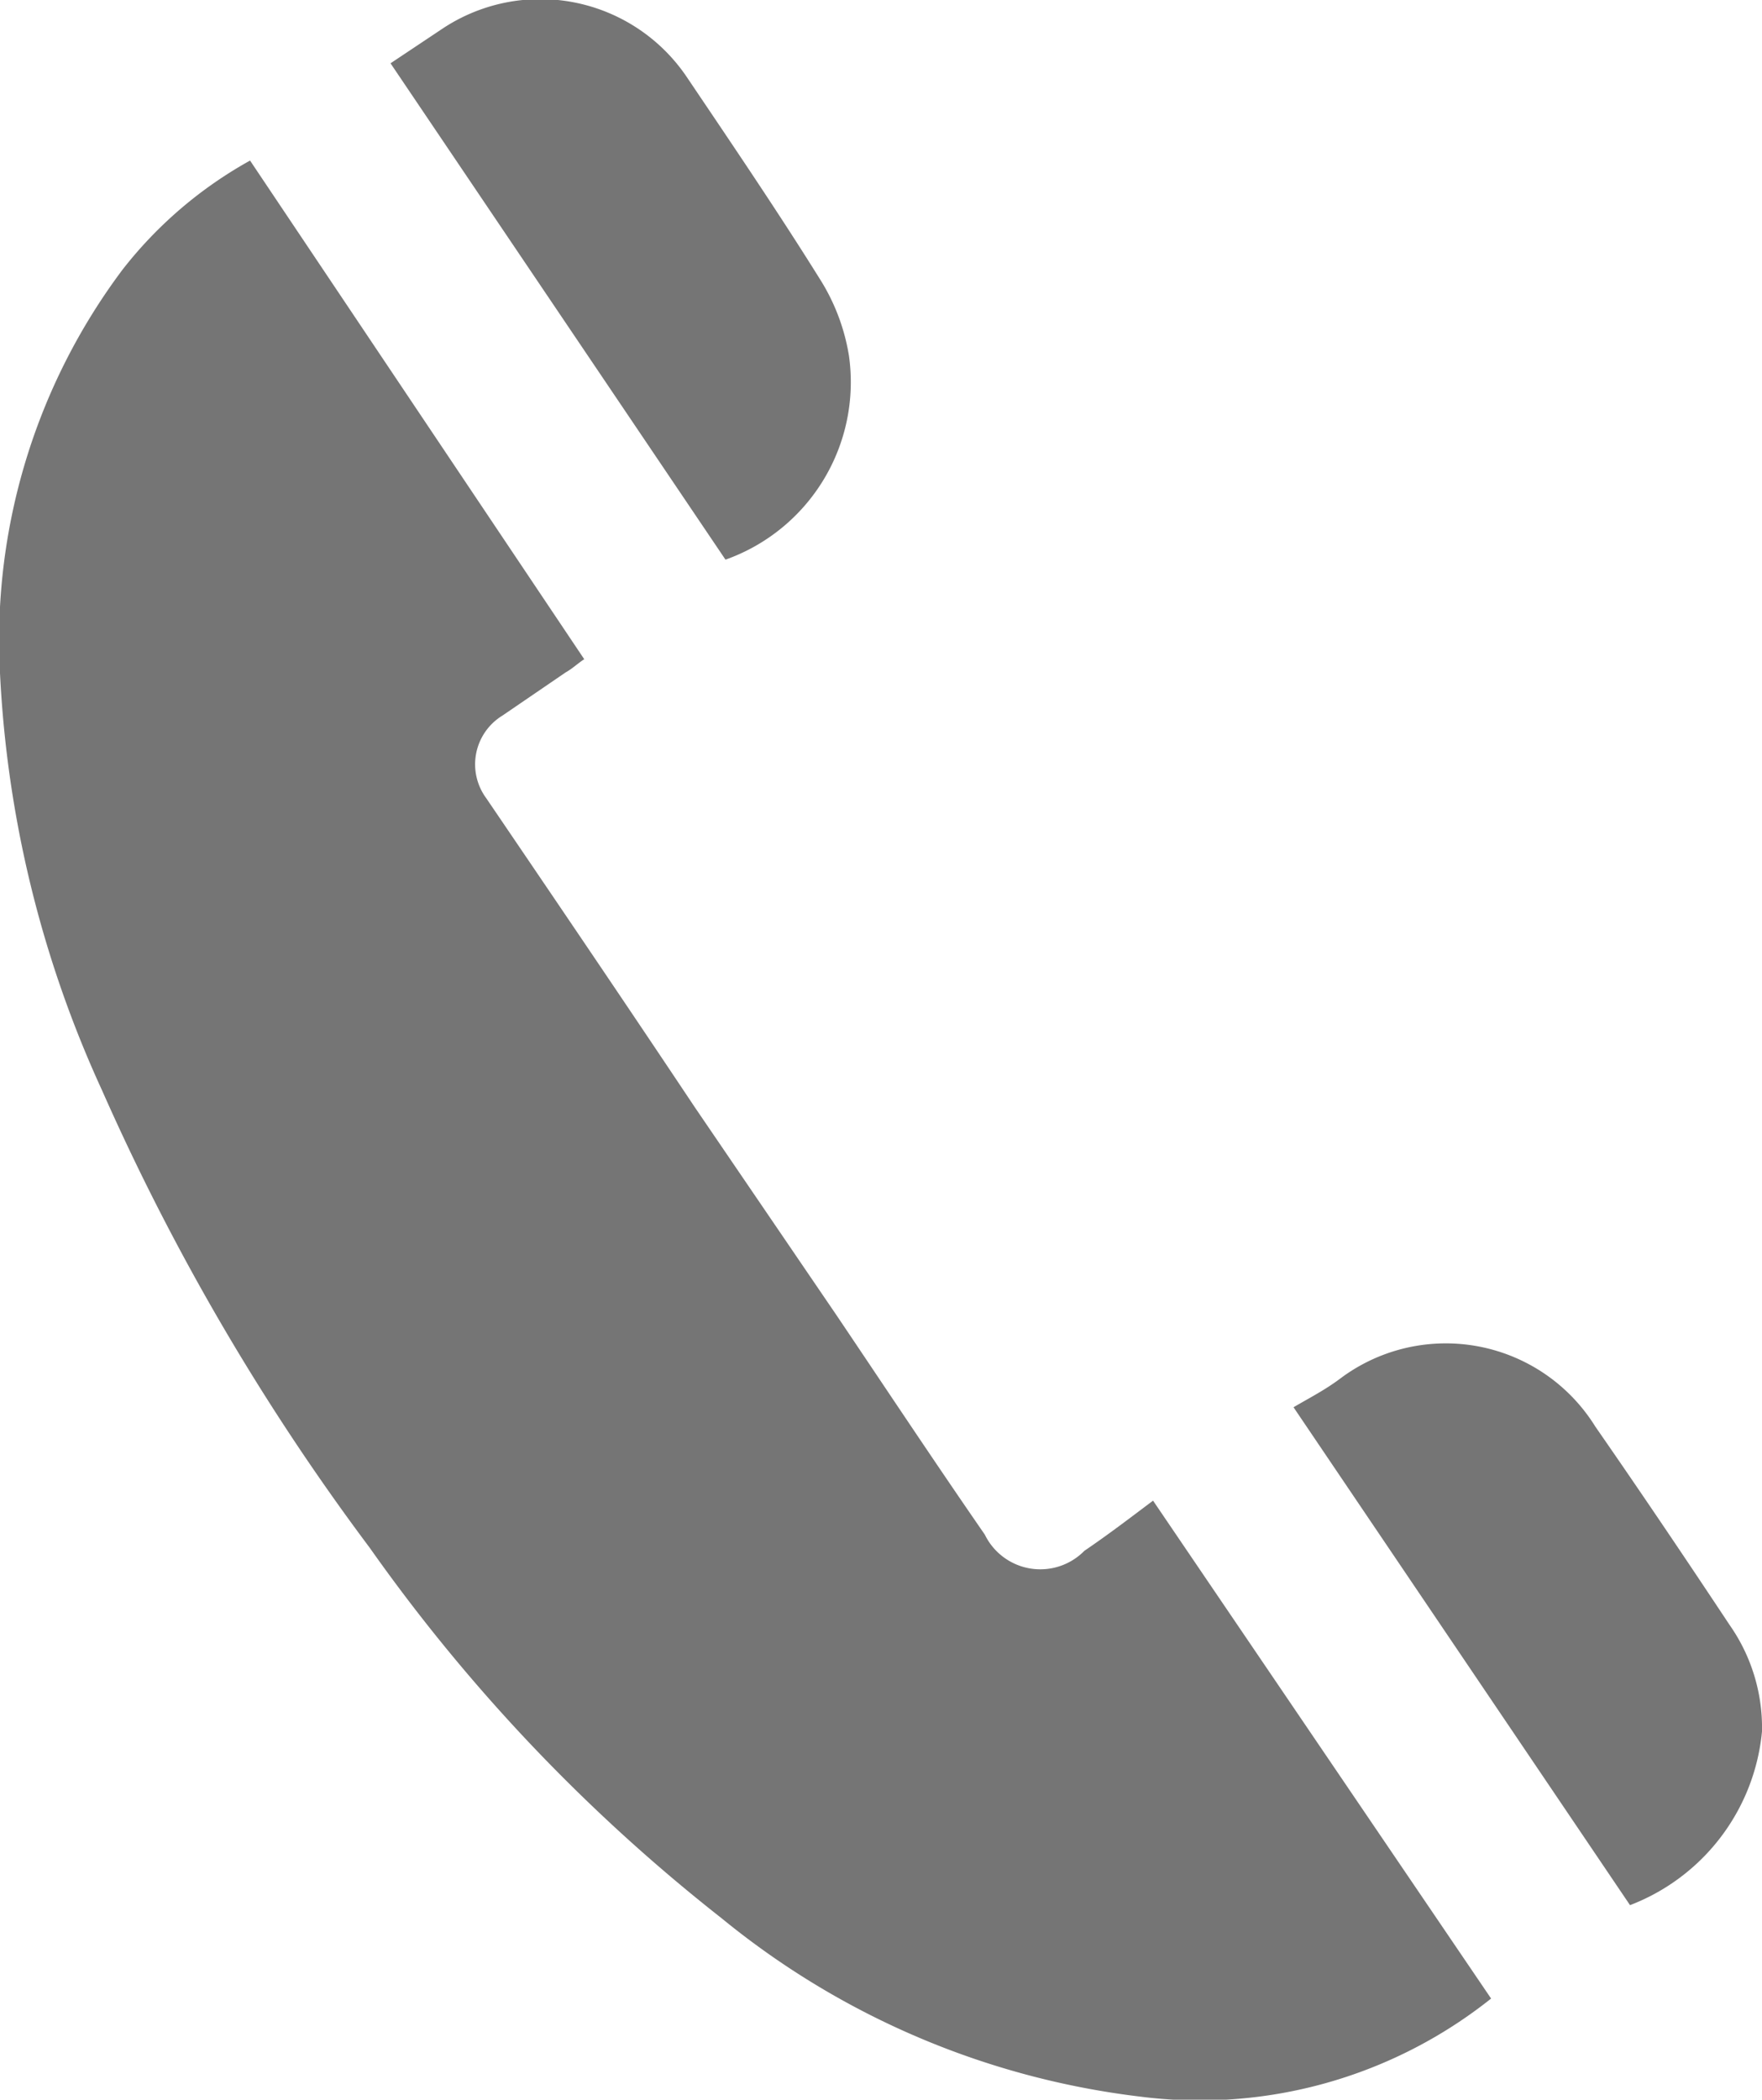 <svg xmlns="http://www.w3.org/2000/svg" viewBox="0 0 22.83 27.2"><defs><style>.cls-1{fill:#757575;}</style></defs><title>Asset 44</title><g id="Layer_2" data-name="Layer 2"><g id="Layer_1-2" data-name="Layer 1"><path class="cls-1" d="M19.32,25.89l-4.38-6.45c-.28.21-.58.44-.89.65a.8.8,0,0,1-1.29-.21c-.65-.94-1.28-1.89-1.92-2.84L9,14.34c-.9-1.35-1.81-2.69-2.7-4a.74.74,0,0,1,.21-1.07l.82-.56c.09-.05.16-.12.24-.17L3.24,2.08A5.44,5.44,0,0,0,1.59,3.49,8,8,0,0,0,0,8.72a14.63,14.63,0,0,0,1.32,5.4,30.37,30.37,0,0,0,3.47,5.93,22.82,22.82,0,0,0,4.56,4.8,10.54,10.54,0,0,0,5.42,2.31A6.06,6.06,0,0,0,19.32,25.89Z" transform="translate(0 0)"/><path class="cls-1" d="M9.4,7.25A2.44,2.44,0,0,0,11,4.61a2.65,2.65,0,0,0-.38-1C10.09,2.76,9.5,1.89,8.9,1A2.29,2.29,0,0,0,5.72.38L5.06.82Z" transform="translate(0 0)"/><path class="cls-1" d="M16.76,18.23l4.36,6.45a2.68,2.68,0,0,0,1.71-2.25,2.32,2.32,0,0,0-.42-1.38c-.57-.86-1.15-1.72-1.74-2.57a2.28,2.28,0,0,0-3.28-.64C17.18,18,17,18.09,16.76,18.23Z" transform="translate(0 0)"/></g></g></svg>